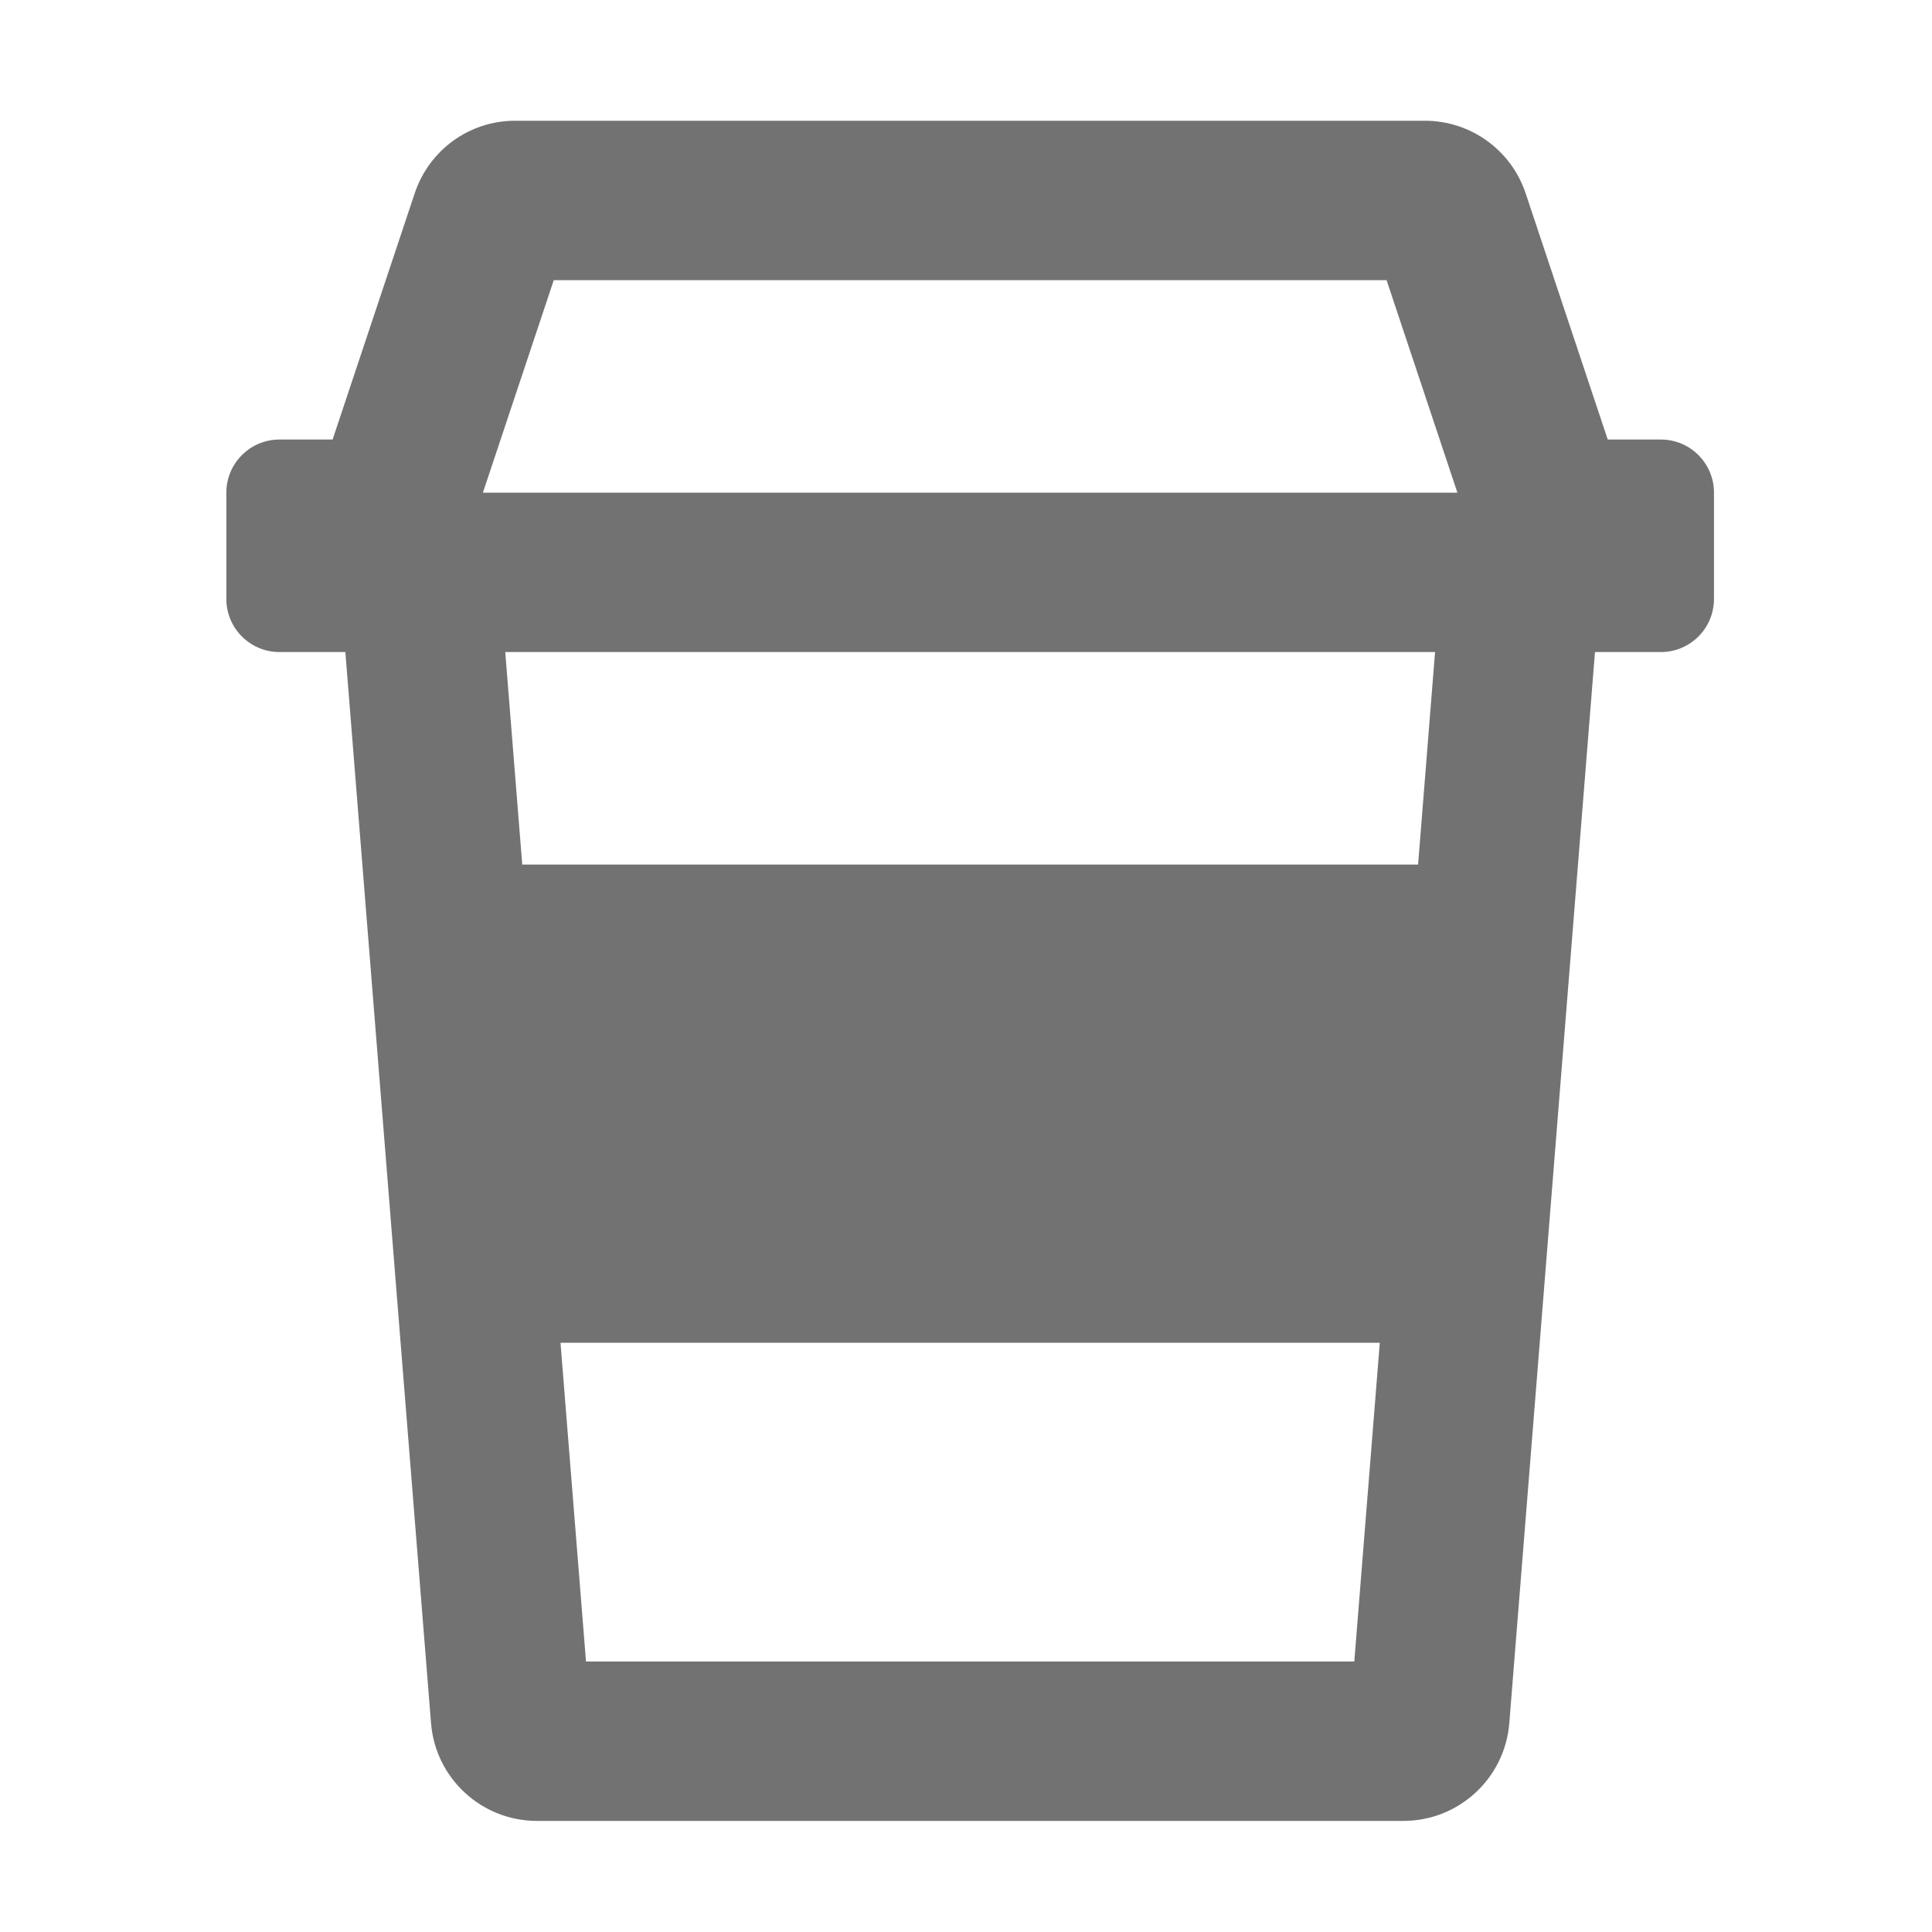 ﻿<?xml version='1.0' encoding='UTF-8'?>
<svg viewBox="-3.749 -2 32 32" xmlns="http://www.w3.org/2000/svg">
  <g transform="matrix(0.055, 0, 0, 0.055, 0, 0)">
    <path d="M432, 96L416, 96L391.29, 21.88C386.94, 8.81 374.71, 0 360.94, 0L86.94, 0C73.16, 0 61.07, 8.81 56.71, 21.88L32, 96L16, 96C7.16, 96 0, 103.16 0, 112L0, 144C0, 152.84 7.16, 160 16, 160L35.84, 160L61.64, 482.55C62.97, 499.18 76.86, 512 93.54, 512L354.46, 512C371.14, 512 385.03, 499.18 386.36, 482.55L412.16, 160L432, 160C440.84, 160 448, 152.84 448, 144L448, 112C448, 103.16 440.84, 96 432, 96zM98.6, 48L349.4, 48L370.73, 112L77.26, 112L98.6, 48zM108.31, 464L100.63, 368L347.36, 368L339.68, 464L108.31, 464zM358.89, 224L89.11, 224L83.99, 160L364, 160L358.89, 224z" fill="#727272" fill-opacity="1" class="Black" />
  </g>
</svg>